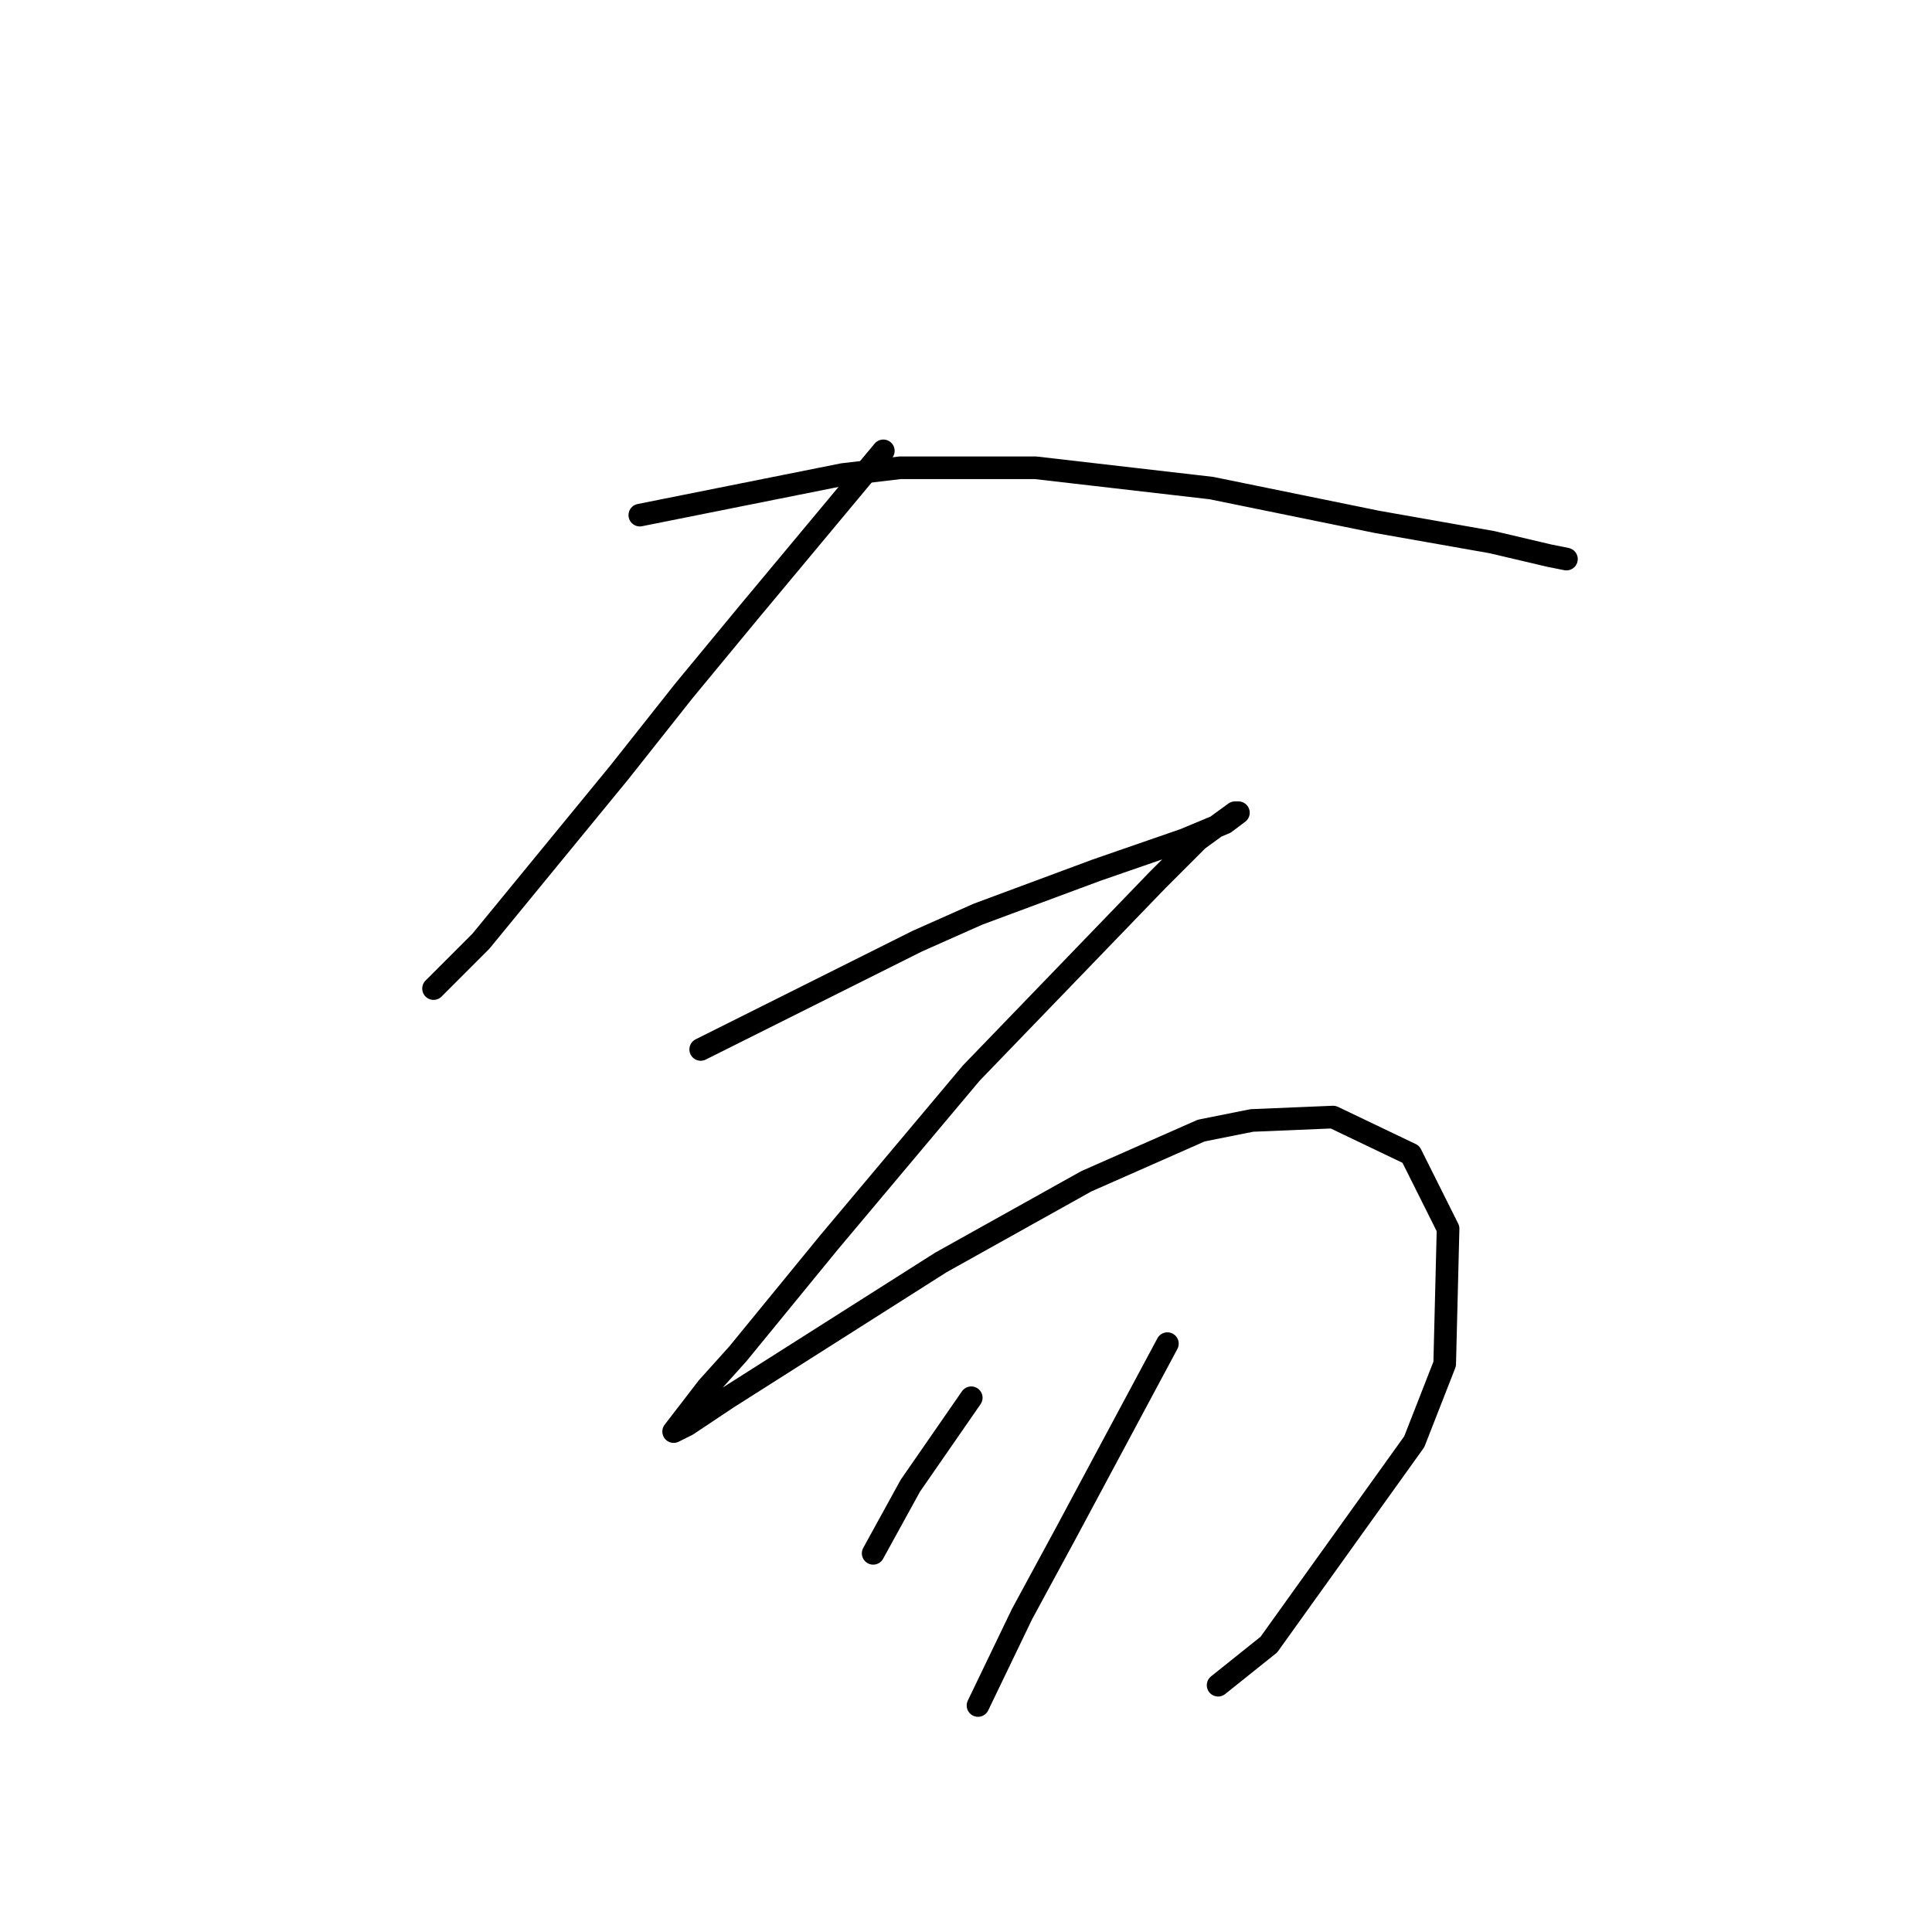 <?xml version="1.0" standalone="no"?>
    <svg width="256" height="256" xmlns="http://www.w3.org/2000/svg" version="1.1">
    <polyline stroke="black" stroke-width="3" stroke-linecap="round" fill="transparent" stroke-linejoin="round" points="117.045 59.742 108.083 70.496 99.12 81.25 90.607 91.557 82.093 102.311 63.721 124.716 57.447 130.99 57.447 130.99 " />
        <polyline stroke="black" stroke-width="3" stroke-linecap="round" fill="transparent" stroke-linejoin="round" points="84.781 68.256 98.224 65.567 111.667 62.878 119.285 61.982 137.209 61.982 160.51 64.671 182.467 69.152 197.703 71.84 205.32 73.633 207.561 74.081 207.561 74.081 " />
        <polyline stroke="black" stroke-width="3" stroke-linecap="round" fill="transparent" stroke-linejoin="round" points="92.847 139.055 107.186 131.886 121.526 124.716 129.591 121.131 145.275 115.306 156.925 111.273 162.303 109.033 164.095 107.688 163.647 107.688 158.718 111.273 153.341 116.65 128.695 142.192 109.875 164.597 97.776 179.385 93.743 183.866 89.262 189.691 91.055 188.795 96.432 185.21 124.662 167.286 143.931 156.531 159.166 149.81 165.888 148.466 176.642 148.018 186.948 152.947 191.877 162.805 191.429 180.729 187.396 191.035 168.128 217.921 161.406 223.298 161.406 223.298 " />
        <polyline stroke="black" stroke-width="3" stroke-linecap="round" fill="transparent" stroke-linejoin="round" points="128.695 185.21 124.662 191.035 120.629 196.86 115.7 205.823 115.7 205.823 " />
        <polyline stroke="black" stroke-width="3" stroke-linecap="round" fill="transparent" stroke-linejoin="round" points="154.685 178.04 147.963 190.587 141.242 203.134 135.417 213.888 129.591 225.987 129.591 225.987 " />
        </svg>